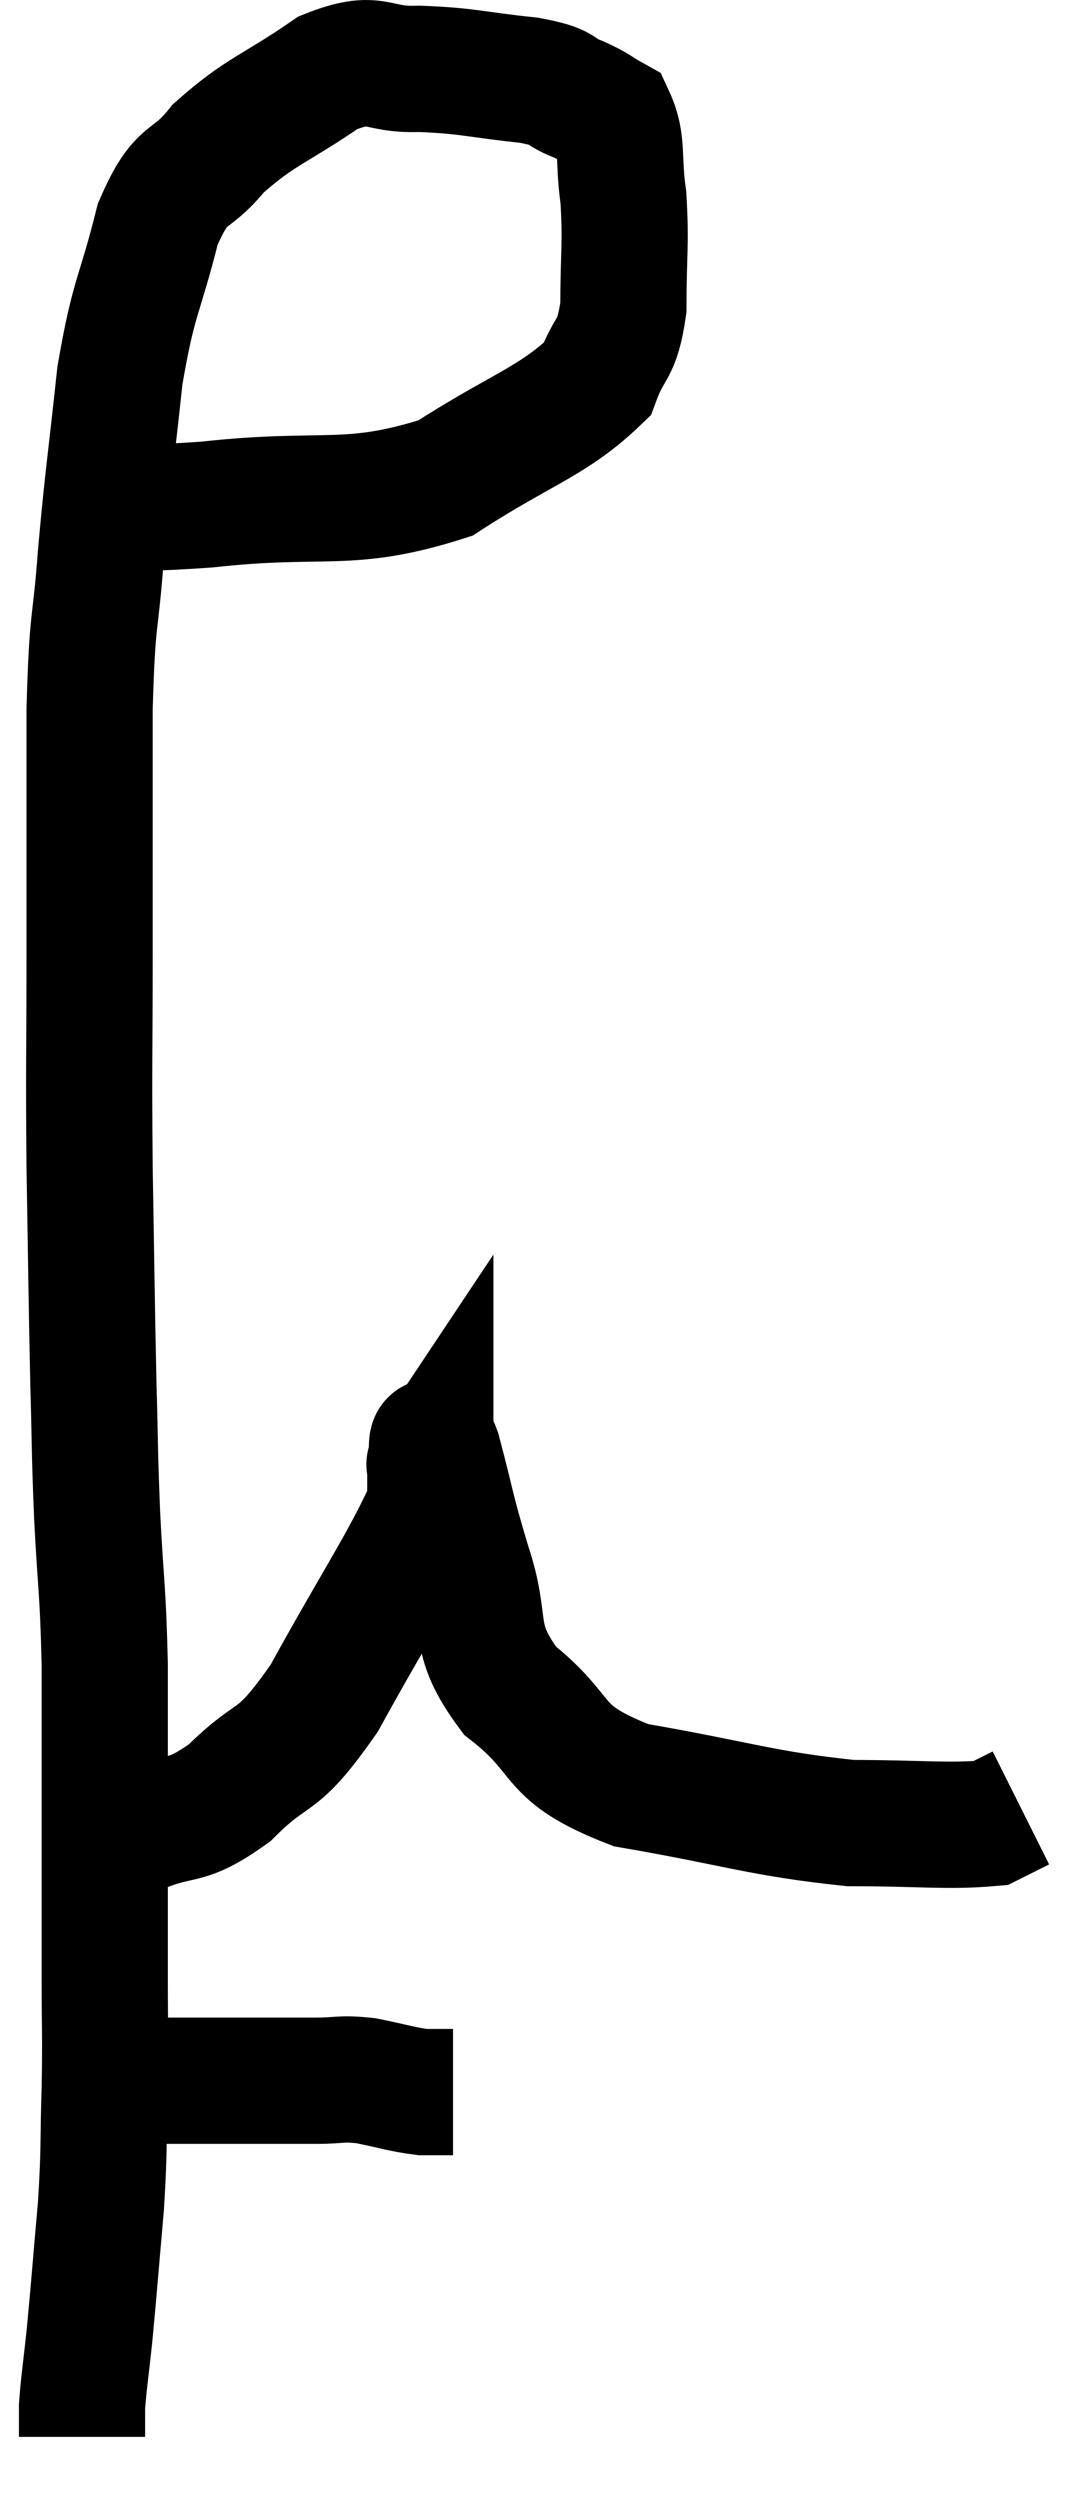 <svg xmlns="http://www.w3.org/2000/svg" viewBox="9.68 7.91 17.18 39.59" width="17.18" height="39.59"><path d="M 10.74 15.9 C 11.85 15.9, 11.46 16.005, 12.96 15.9 C 14.85 15.69, 15.195 15.975, 16.74 15.48 C 17.94 14.7, 18.435 14.595, 19.14 13.92 C 19.35 13.35, 19.455 13.5, 19.56 12.78 C 19.56 11.91, 19.605 11.79, 19.56 11.04 C 19.47 10.41, 19.56 10.17, 19.38 9.78 C 19.11 9.63, 19.17 9.63, 18.84 9.48 C 18.45 9.33, 18.69 9.3, 18.06 9.18 C 17.19 9.09, 17.115 9.03, 16.32 9 C 15.6 9.03, 15.675 8.745, 14.88 9.06 C 14.01 9.66, 13.815 9.66, 13.14 10.26 C 12.66 10.86, 12.57 10.56, 12.18 11.46 C 11.88 12.66, 11.805 12.555, 11.58 13.86 C 11.43 15.27, 11.4 15.36, 11.28 16.68 C 11.19 17.91, 11.145 17.565, 11.1 19.14 C 11.1 21.06, 11.1 21.165, 11.1 22.98 C 11.1 24.69, 11.085 24.69, 11.1 26.4 C 11.13 28.11, 11.13 28.44, 11.16 29.82 C 11.19 30.87, 11.175 30.81, 11.22 31.92 C 11.28 33.09, 11.31 33.03, 11.34 34.26 C 11.34 35.55, 11.34 35.595, 11.34 36.84 C 11.34 38.04, 11.34 38.205, 11.34 39.24 C 11.34 40.11, 11.355 40.08, 11.34 40.98 C 11.31 41.91, 11.34 41.865, 11.28 42.84 C 11.19 43.86, 11.175 44.085, 11.1 44.88 C 11.04 45.45, 11.01 45.615, 10.98 46.02 C 10.98 46.26, 10.98 46.38, 10.98 46.5 L 10.98 46.5" fill="none" stroke="black" stroke-width="2"></path><path d="M 10.68 40.86 C 11.07 40.86, 10.83 40.86, 11.46 40.86 C 12.33 40.86, 12.39 40.86, 13.2 40.86 C 13.95 40.86, 14.13 40.86, 14.7 40.86 C 15.09 40.86, 15.06 40.815, 15.48 40.86 C 15.93 40.95, 16.035 40.995, 16.38 41.04 L 16.86 41.04" fill="none" stroke="black" stroke-width="2"></path><path d="M 11.88 36.9 C 12.6 36.6, 12.585 36.825, 13.32 36.3 C 14.07 35.55, 14.025 35.94, 14.82 34.8 C 15.66 33.27, 16.08 32.67, 16.5 31.74 C 16.5 31.41, 16.5 31.245, 16.5 31.08 C 16.5 31.08, 16.5 31.08, 16.5 31.08 C 16.5 31.08, 16.47 31.125, 16.5 31.08 C 16.56 30.99, 16.47 30.495, 16.62 30.9 C 16.86 31.8, 16.815 31.755, 17.1 32.7 C 17.43 33.69, 17.115 33.81, 17.76 34.68 C 18.72 35.43, 18.33 35.655, 19.68 36.18 C 21.42 36.48, 21.735 36.63, 23.16 36.78 C 24.27 36.78, 24.705 36.84, 25.38 36.78 L 25.86 36.54" fill="none" stroke="black" stroke-width="2"></path></svg>